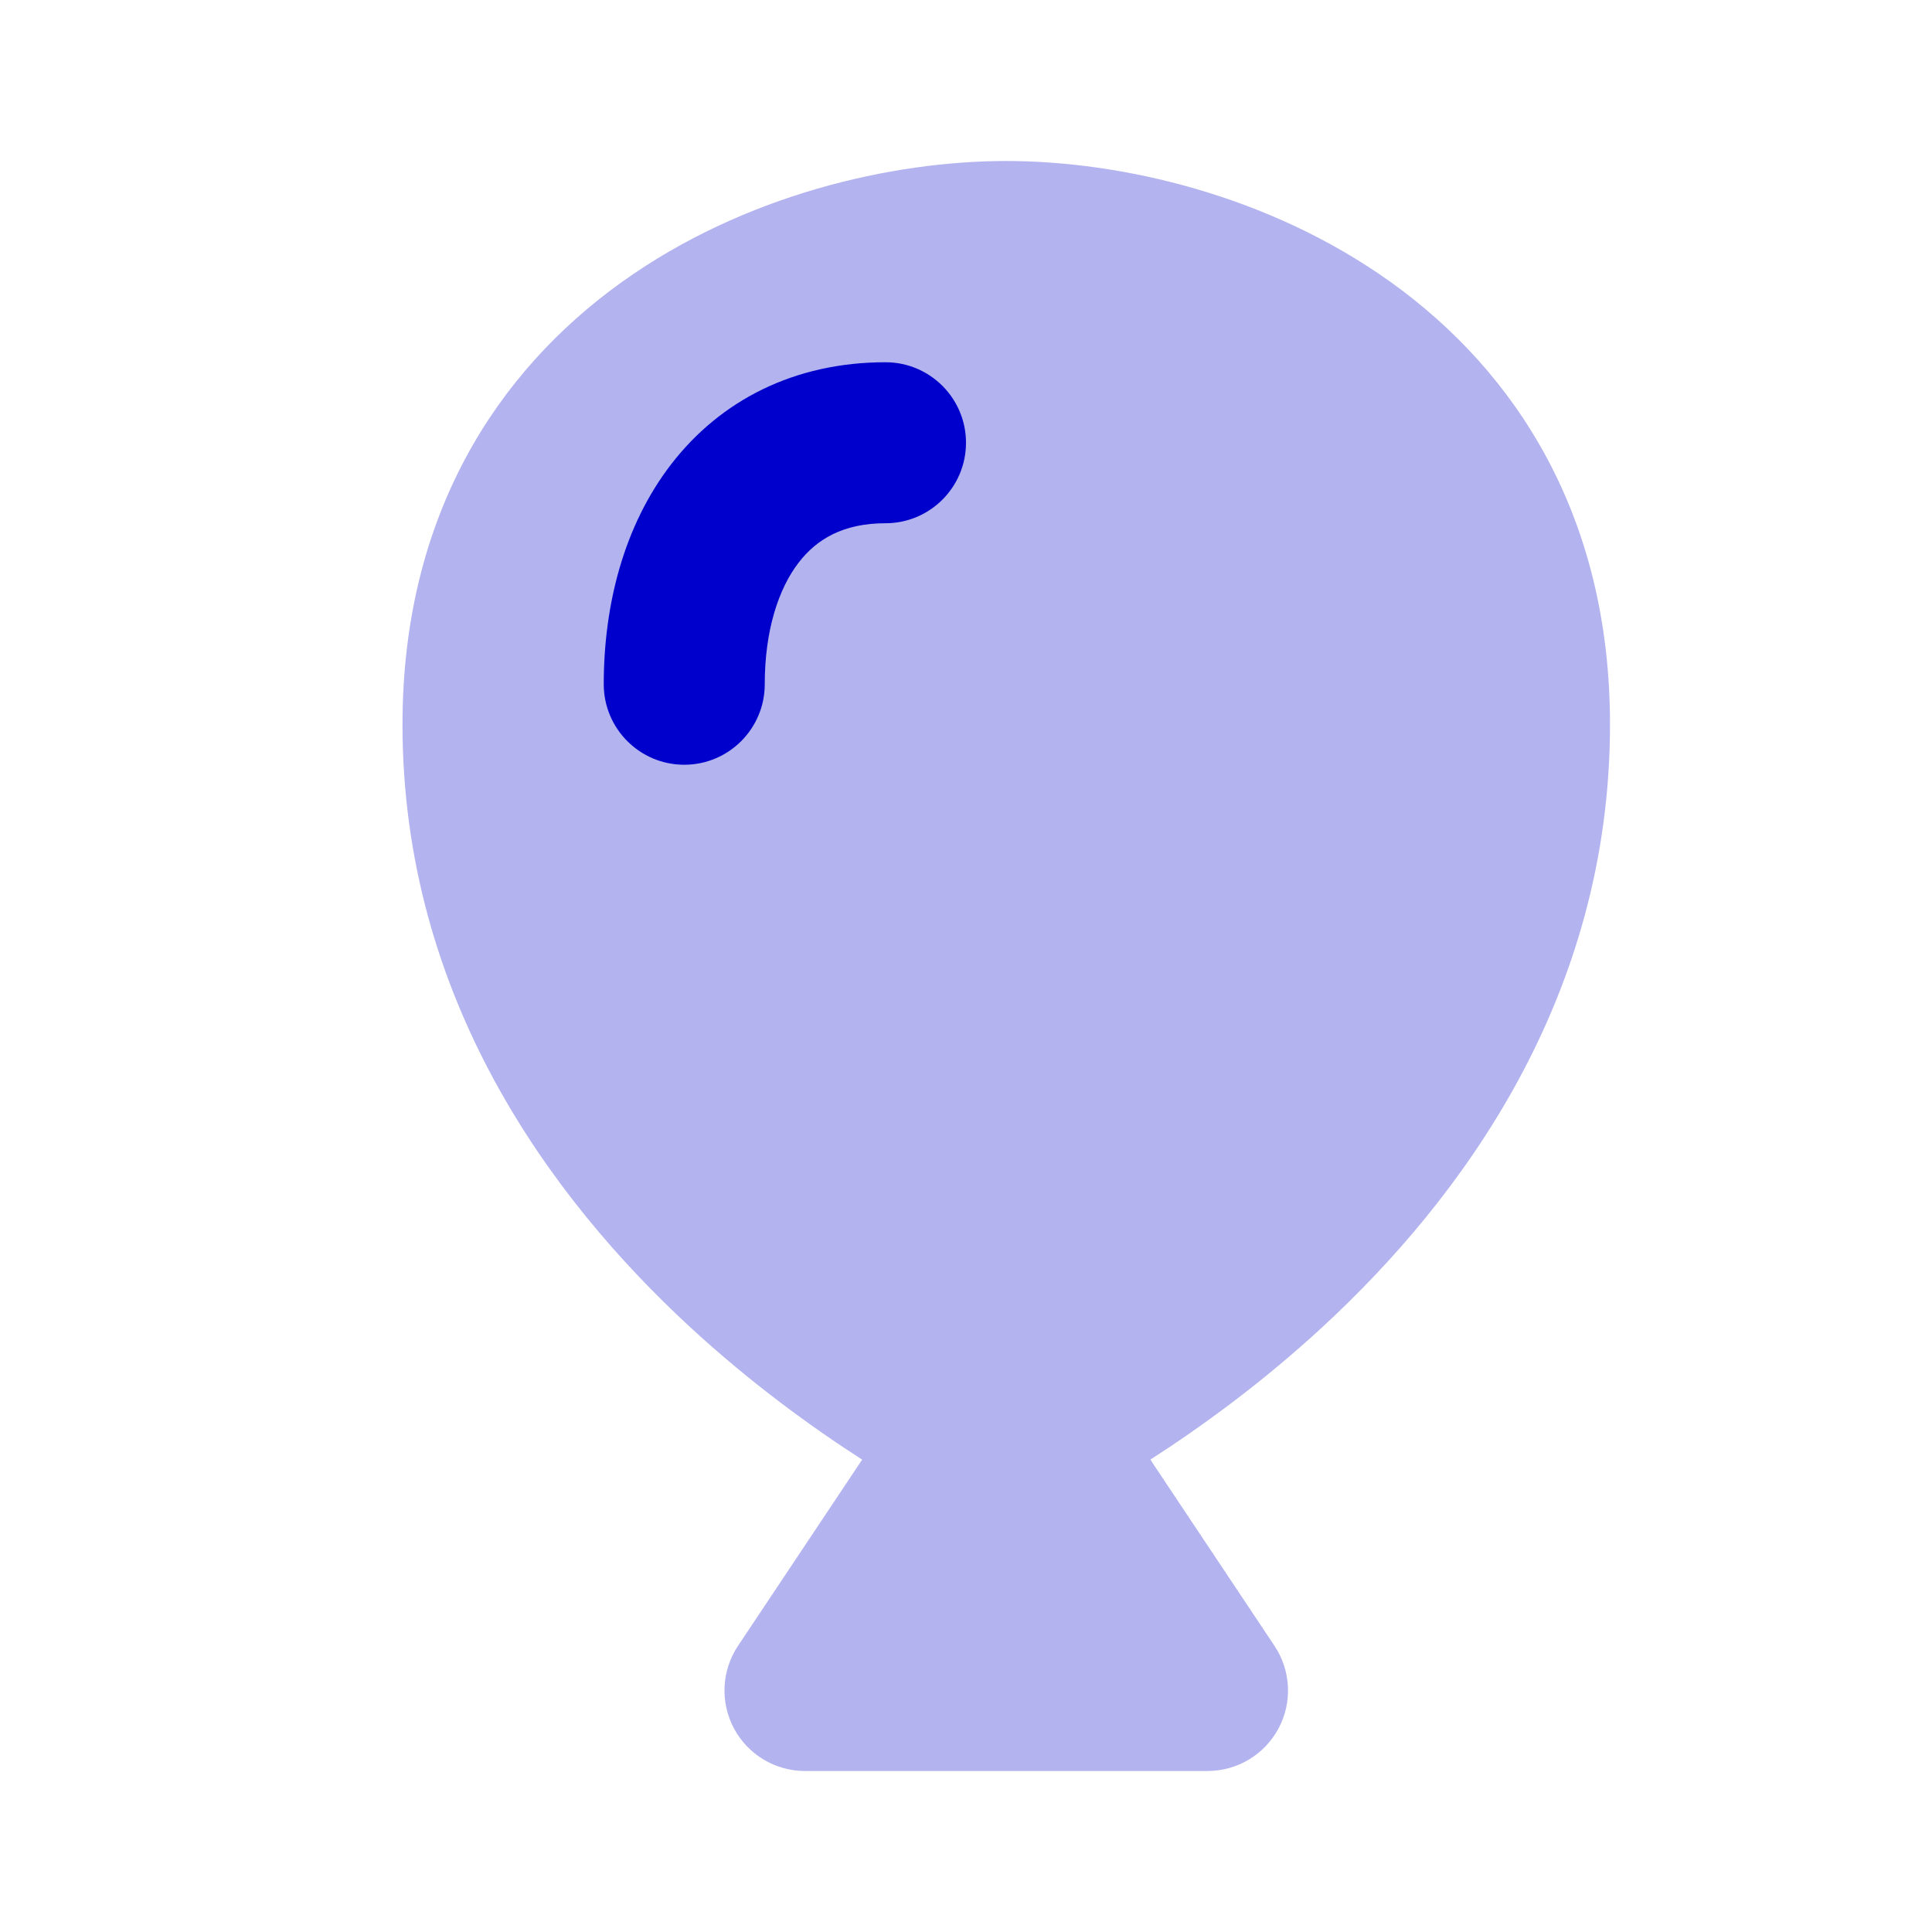 <svg width="24" height="24" viewBox="0 0 24 24" fill="none" xmlns="http://www.w3.org/2000/svg">
<path opacity="0.3" fill-rule="evenodd" clip-rule="evenodd" d="M10.71 18.132C10.097 17.738 9.336 17.19 8.572 16.485C6.84 14.886 5 12.389 5 9C5 6.403 6.176 4.61 7.731 3.499C9.243 2.419 11.082 2 12.5 2C13.918 2 15.757 2.419 17.269 3.499C18.824 4.61 20 6.403 20 9C20 12.389 18.16 14.886 16.428 16.485C15.664 17.19 14.903 17.738 14.29 18.132L15.832 20.445C16.037 20.752 16.056 21.147 15.882 21.472C15.708 21.797 15.369 22 15 22H10C9.631 22 9.292 21.797 9.118 21.472C8.944 21.147 8.963 20.752 9.168 20.445L10.71 18.132Z" fill="#0000CC"/>
<path fill-rule="evenodd" clip-rule="evenodd" d="M9.5 8.5C9.5 7.827 9.673 7.311 9.921 6.989C10.146 6.697 10.475 6.5 11 6.5C11.552 6.5 12 6.052 12 5.5C12 4.948 11.552 4.5 11 4.5C9.868 4.5 8.948 4.974 8.336 5.769C7.749 6.532 7.5 7.516 7.5 8.5C7.5 9.052 7.948 9.5 8.5 9.5C9.052 9.5 9.5 9.052 9.5 8.5Z" fill="#0000CC"/>
</svg>
